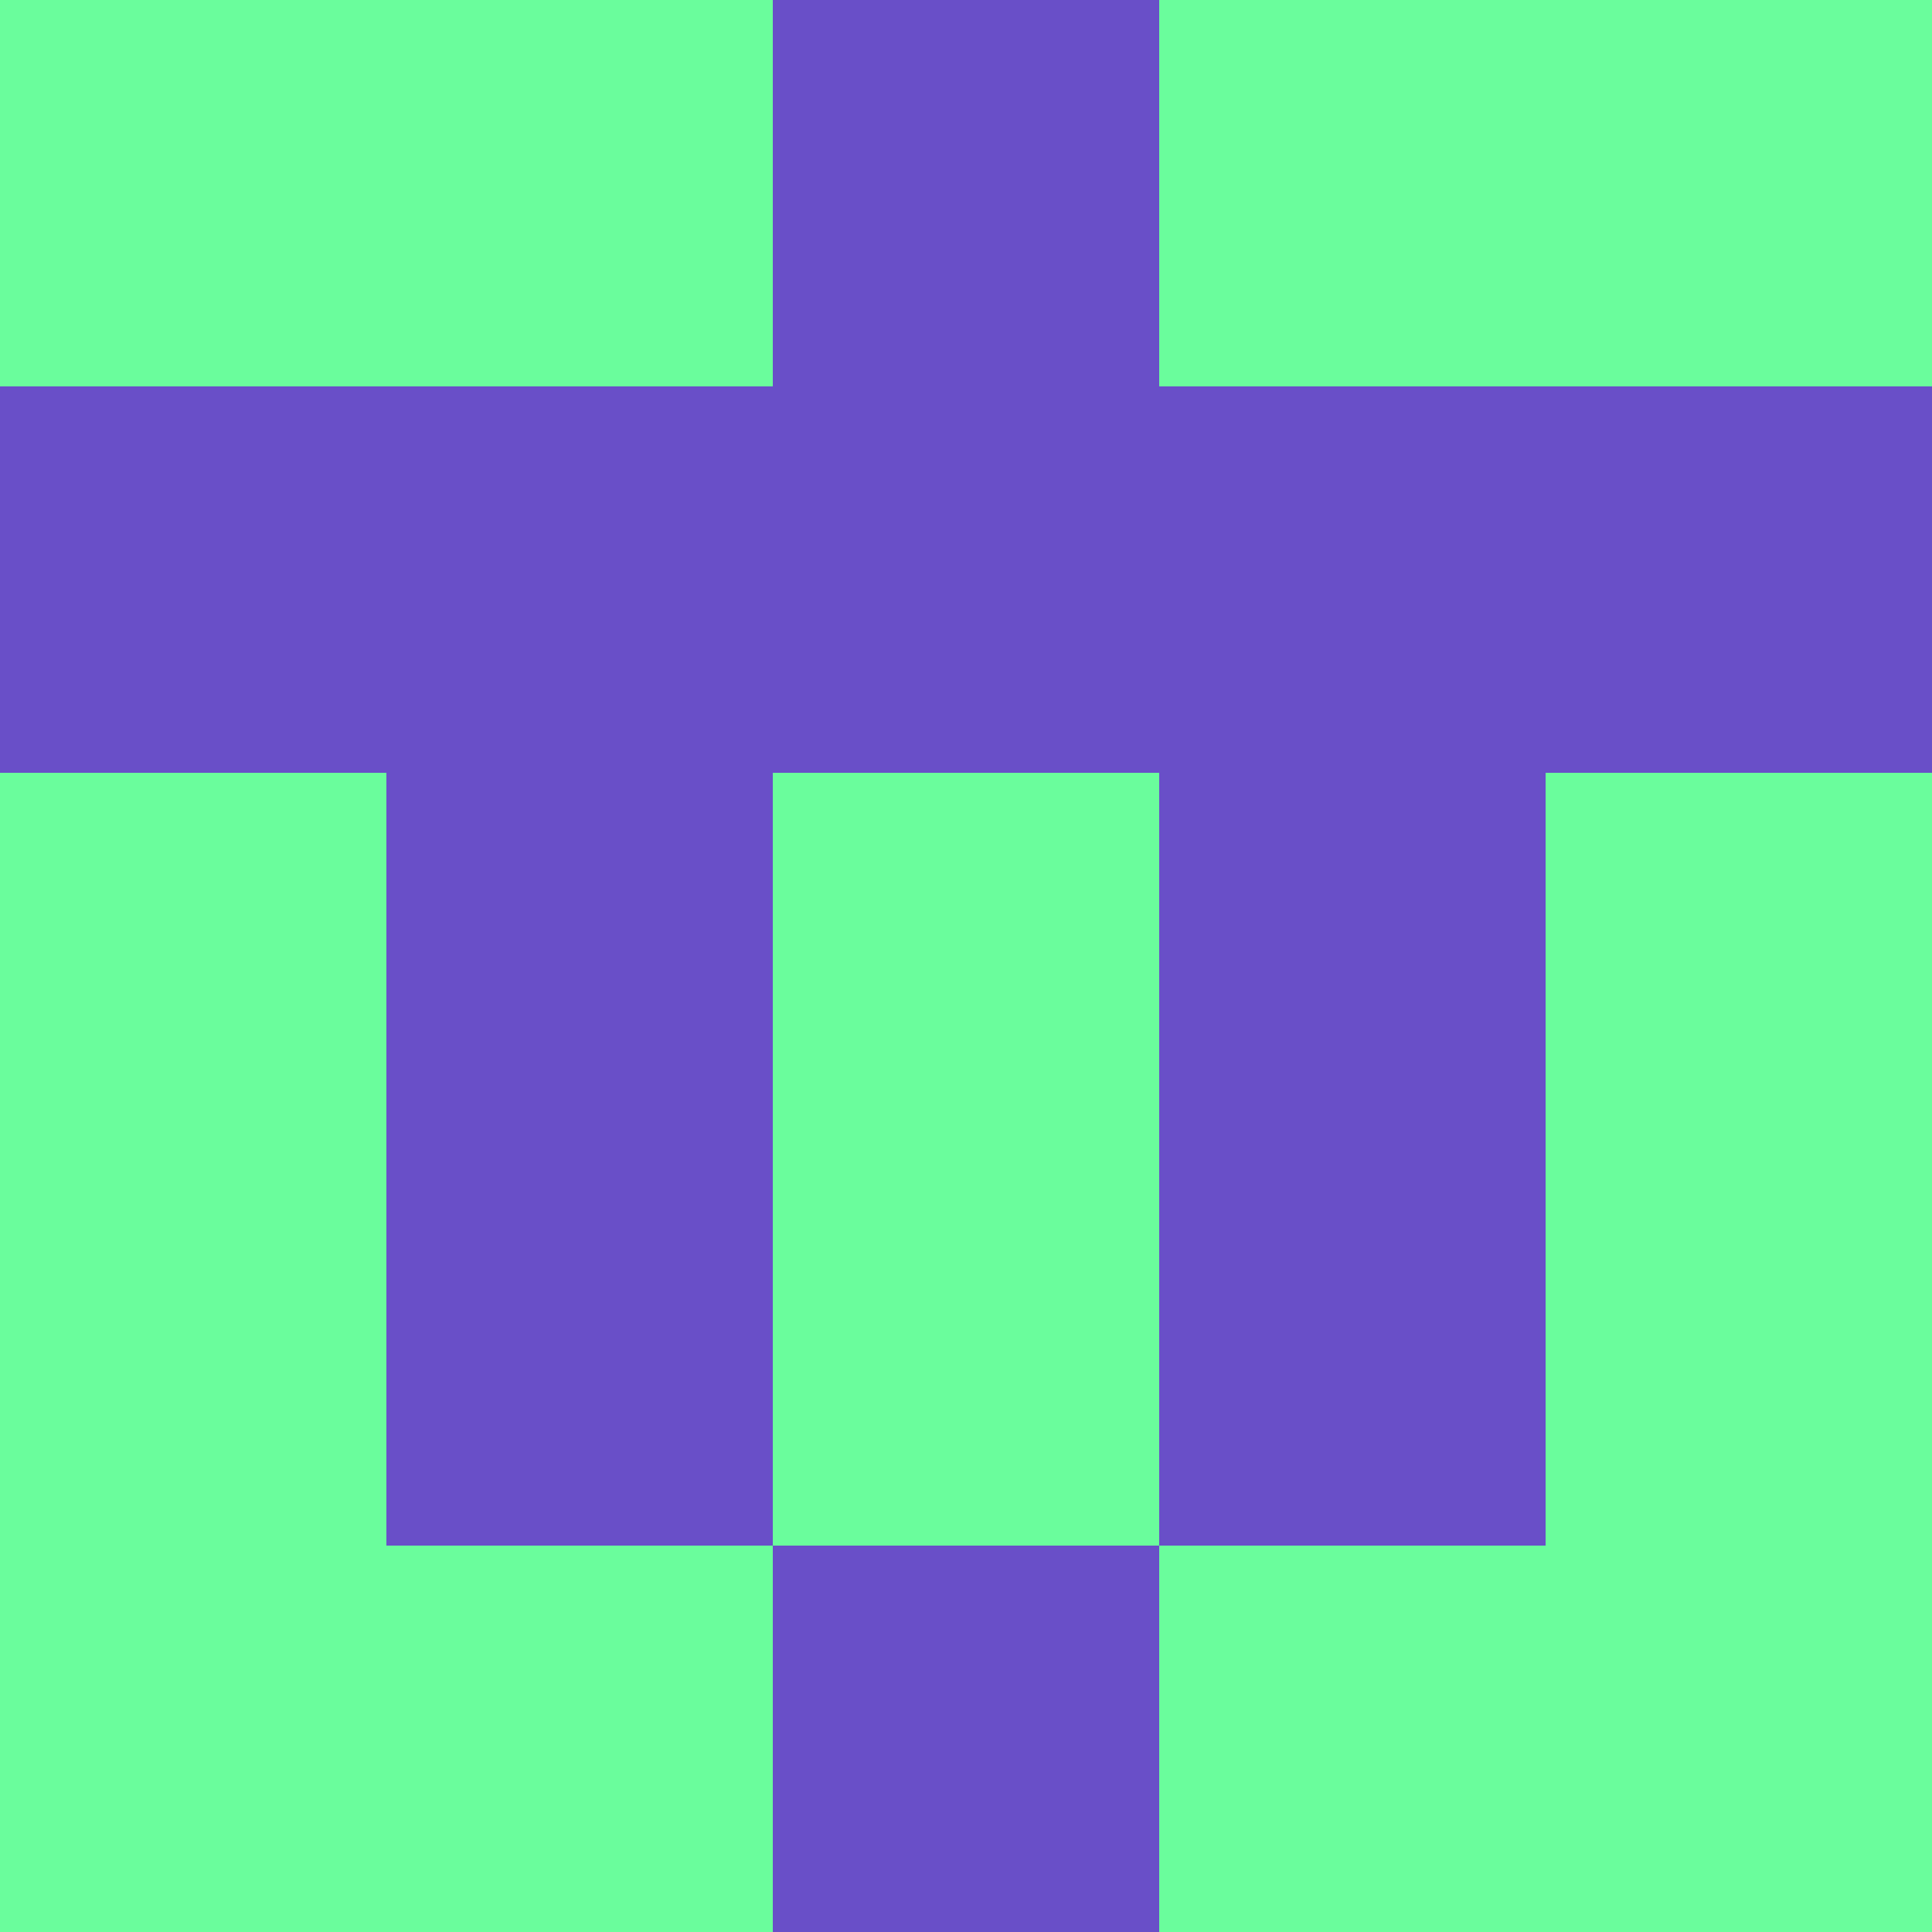 <?xml version="1.0" encoding="utf-8"?>
<!DOCTYPE svg PUBLIC "-//W3C//DTD SVG 20010904//EN"
        "http://www.w3.org/TR/2001/REC-SVG-20010904/DTD/svg10.dtd">

<svg width="400" height="400" viewBox="0 0 5 5"
    xmlns="http://www.w3.org/2000/svg"
    xmlns:xlink="http://www.w3.org/1999/xlink">
            <rect x="0" y="0" width="1" height="1" fill="#6AFD9C" />
        <rect x="0" y="1" width="1" height="1" fill="#694FC8" />
        <rect x="0" y="2" width="1" height="1" fill="#6AFD9C" />
        <rect x="0" y="3" width="1" height="1" fill="#6AFD9C" />
        <rect x="0" y="4" width="1" height="1" fill="#6AFD9C" />
                <rect x="1" y="0" width="1" height="1" fill="#6AFD9C" />
        <rect x="1" y="1" width="1" height="1" fill="#694FC8" />
        <rect x="1" y="2" width="1" height="1" fill="#694FC8" />
        <rect x="1" y="3" width="1" height="1" fill="#694FC8" />
        <rect x="1" y="4" width="1" height="1" fill="#6AFD9C" />
                <rect x="2" y="0" width="1" height="1" fill="#694FC8" />
        <rect x="2" y="1" width="1" height="1" fill="#694FC8" />
        <rect x="2" y="2" width="1" height="1" fill="#6AFD9C" />
        <rect x="2" y="3" width="1" height="1" fill="#6AFD9C" />
        <rect x="2" y="4" width="1" height="1" fill="#694FC8" />
                <rect x="3" y="0" width="1" height="1" fill="#6AFD9C" />
        <rect x="3" y="1" width="1" height="1" fill="#694FC8" />
        <rect x="3" y="2" width="1" height="1" fill="#694FC8" />
        <rect x="3" y="3" width="1" height="1" fill="#694FC8" />
        <rect x="3" y="4" width="1" height="1" fill="#6AFD9C" />
                <rect x="4" y="0" width="1" height="1" fill="#6AFD9C" />
        <rect x="4" y="1" width="1" height="1" fill="#694FC8" />
        <rect x="4" y="2" width="1" height="1" fill="#6AFD9C" />
        <rect x="4" y="3" width="1" height="1" fill="#6AFD9C" />
        <rect x="4" y="4" width="1" height="1" fill="#6AFD9C" />
        
</svg>


